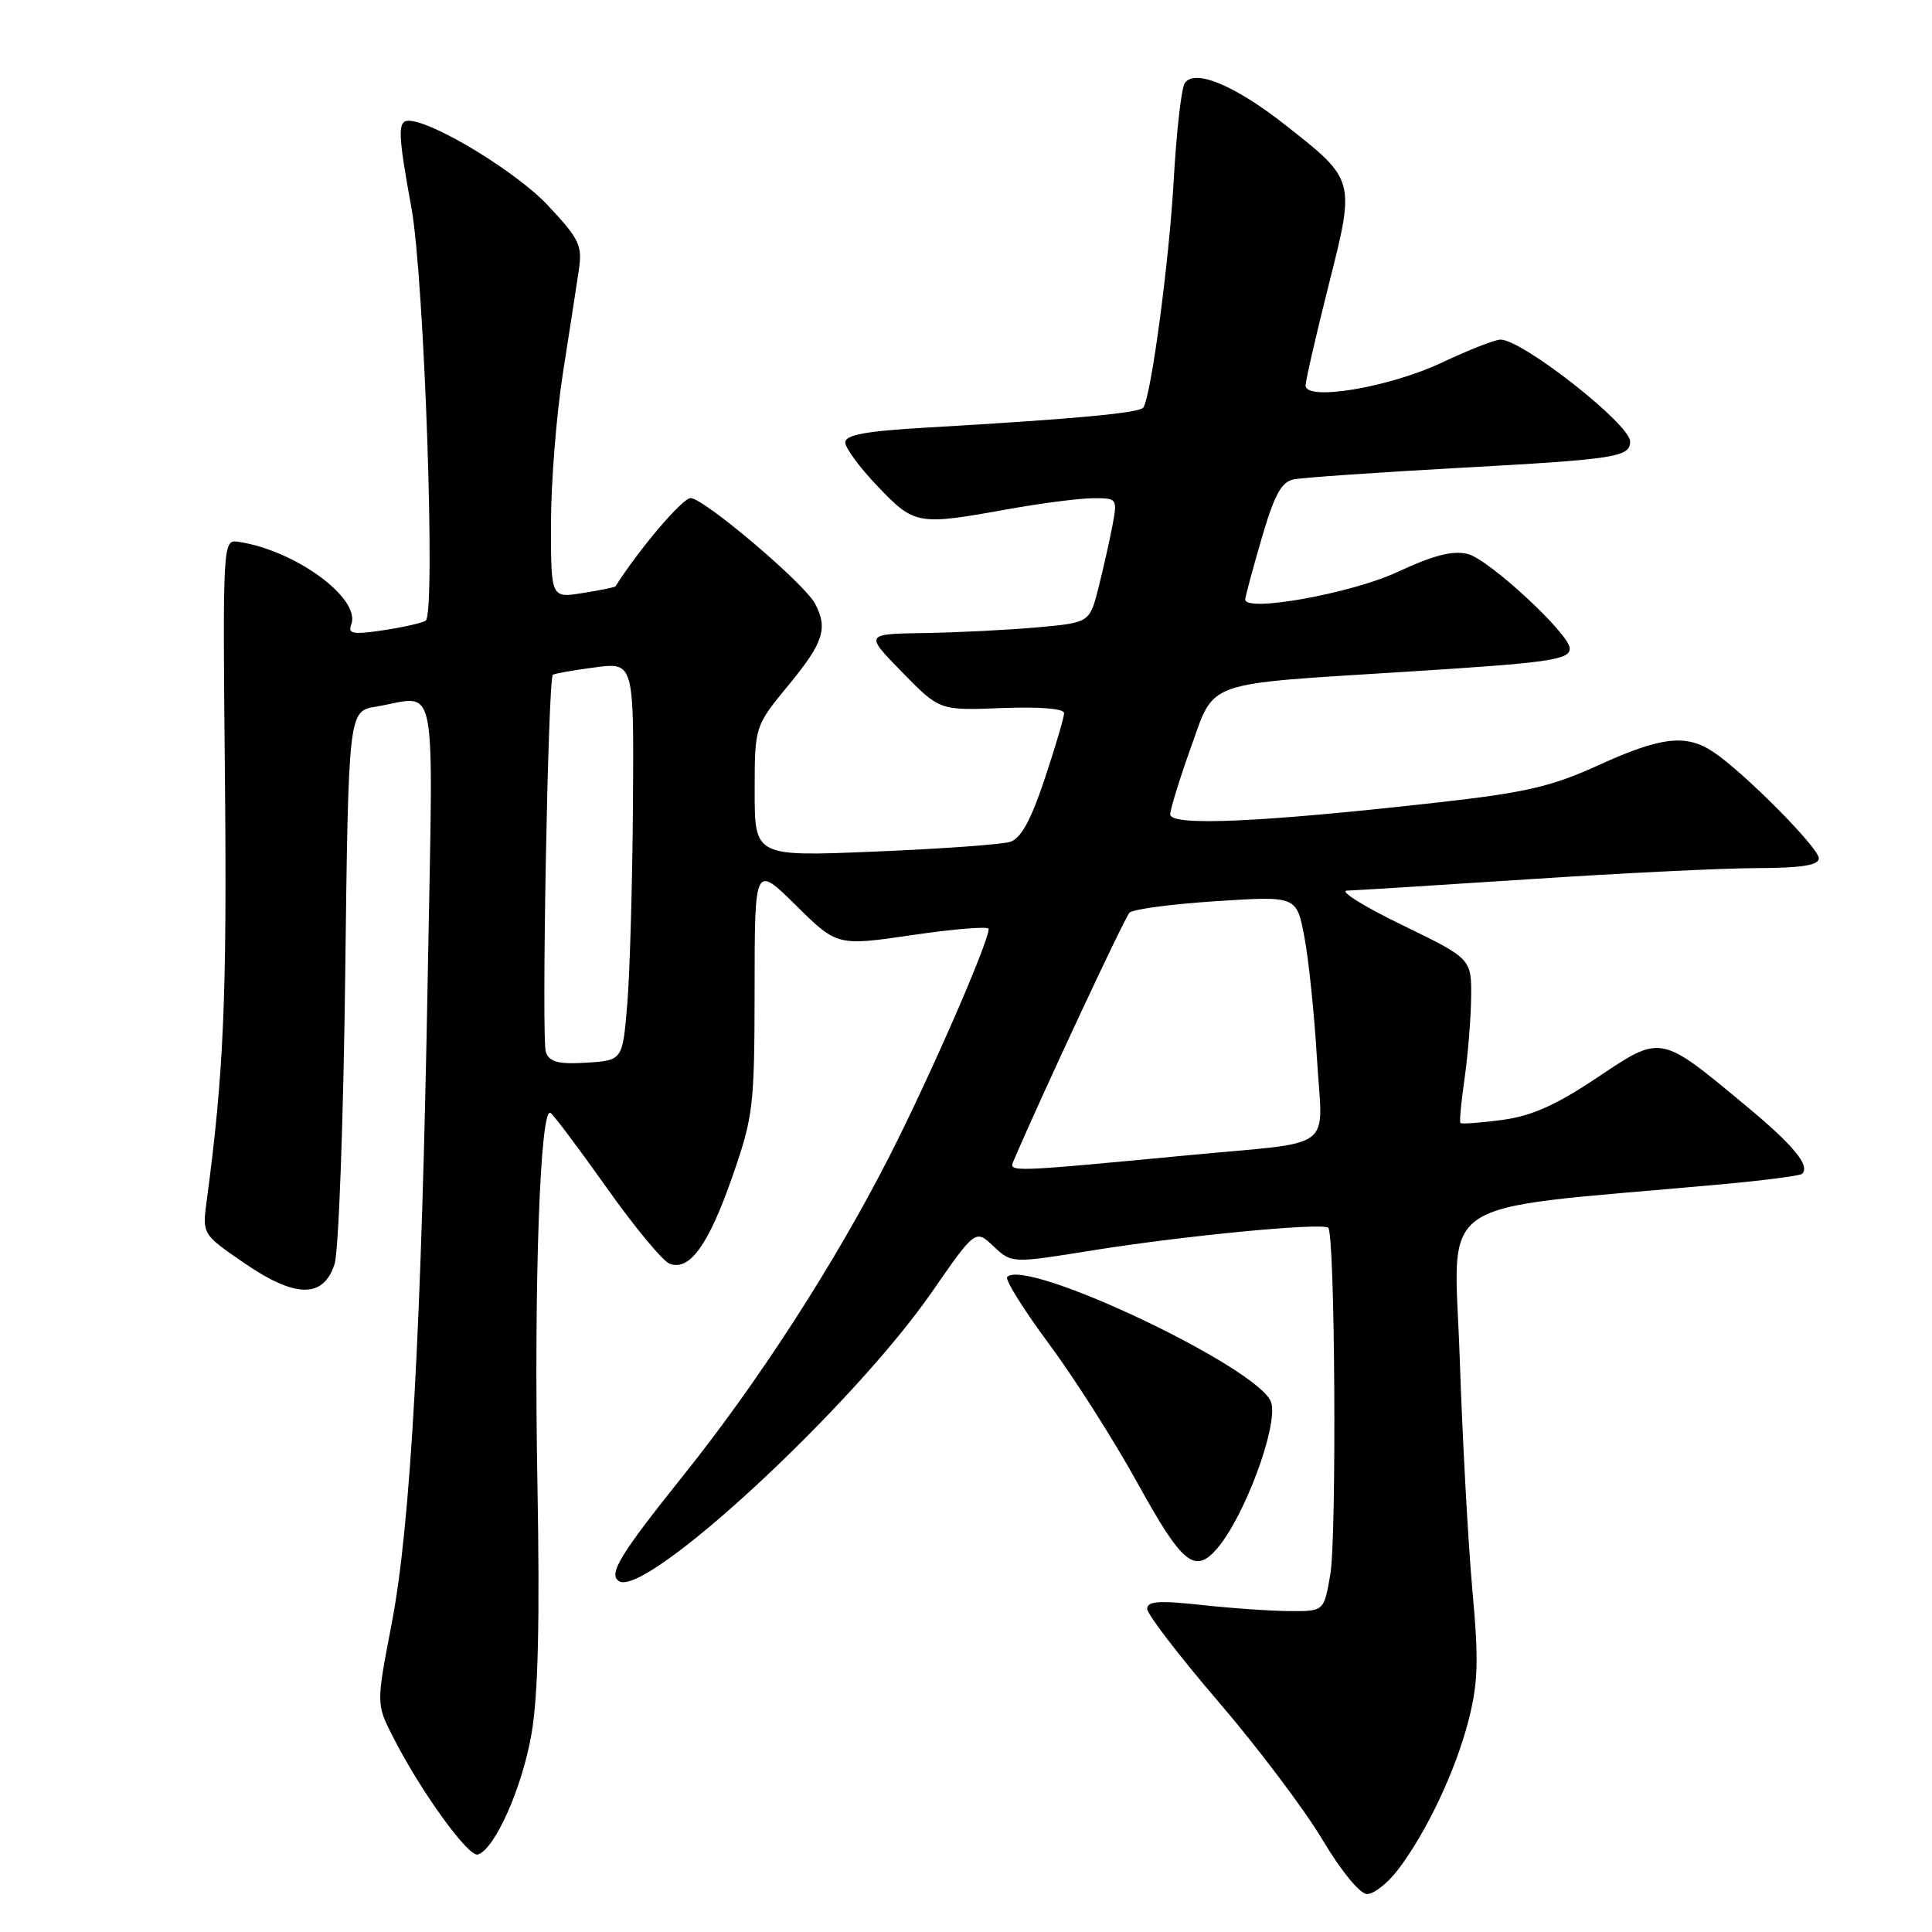 <?xml version="1.0" encoding="UTF-8" standalone="no"?>
<!DOCTYPE svg PUBLIC "-//W3C//DTD SVG 1.1//EN" "http://www.w3.org/Graphics/SVG/1.1/DTD/svg11.dtd" >
<svg xmlns="http://www.w3.org/2000/svg" xmlns:xlink="http://www.w3.org/1999/xlink" version="1.1" viewBox="0 0 256 256">
 <g >
 <path fill="currentColor"
d=" M 185.24 247.75 C 189.03 242.78 192.88 234.62 194.59 227.96 C 195.86 222.98 195.95 220.03 195.10 210.73 C 194.54 204.55 193.78 190.69 193.42 179.91 C 192.69 158.09 189.20 160.45 227.42 156.99 C 233.42 156.45 238.54 155.80 238.79 155.54 C 239.88 154.45 237.67 151.77 231.31 146.49 C 219.89 137.01 220.18 137.07 211.60 142.81 C 206.13 146.46 202.94 147.88 199.02 148.40 C 196.13 148.79 193.65 148.96 193.51 148.80 C 193.37 148.63 193.61 146.03 194.05 143.00 C 194.49 139.97 194.89 135.15 194.93 132.27 C 195.00 127.04 195.00 127.04 185.75 122.55 C 180.66 120.08 177.40 118.04 178.50 118.01 C 179.60 117.98 190.40 117.30 202.50 116.51 C 214.60 115.71 228.21 115.04 232.75 115.03 C 238.78 115.01 241.00 114.65 241.00 113.72 C 241.00 112.34 231.07 102.33 227.03 99.64 C 223.40 97.23 220.12 97.61 211.81 101.39 C 205.55 104.24 202.15 105.03 190.43 106.34 C 166.85 108.99 154.99 109.50 155.06 107.89 C 155.10 107.12 156.33 103.13 157.81 99.01 C 161.01 90.10 159.28 90.71 186.00 89.03 C 205.37 87.82 208.00 87.44 208.00 85.92 C 208.00 84.03 197.29 74.11 194.50 73.41 C 192.51 72.91 189.96 73.56 185.13 75.81 C 179.03 78.64 165.00 81.17 165.00 79.44 C 165.00 79.10 165.97 75.48 167.16 71.39 C 168.85 65.59 169.78 63.86 171.41 63.52 C 172.56 63.29 182.40 62.60 193.28 62.00 C 214.11 60.86 216.00 60.57 216.00 58.50 C 216.00 56.21 201.72 45.00 198.82 45.00 C 198.09 45.00 194.62 46.37 191.09 48.03 C 184.14 51.32 173.00 53.20 173.00 51.08 C 173.00 50.42 174.37 44.46 176.04 37.83 C 179.60 23.75 179.63 23.88 170.22 16.49 C 163.57 11.26 158.20 9.06 156.97 11.05 C 156.53 11.76 155.88 17.55 155.52 23.92 C 154.92 34.60 152.56 52.28 151.51 53.99 C 151.05 54.72 142.49 55.52 122.75 56.66 C 114.74 57.12 112.00 57.62 112.00 58.62 C 112.00 59.36 113.95 62.00 116.33 64.48 C 121.19 69.56 121.61 69.63 133.50 67.48 C 137.90 66.69 142.98 66.03 144.80 66.02 C 148.04 66.00 148.08 66.05 147.41 69.61 C 147.04 71.60 146.20 75.31 145.56 77.86 C 144.38 82.50 144.38 82.50 137.44 83.13 C 133.62 83.47 126.92 83.81 122.54 83.88 C 114.58 84.00 114.58 84.00 119.54 89.07 C 124.50 94.15 124.50 94.15 132.75 93.82 C 137.78 93.63 141.00 93.89 141.00 94.50 C 141.00 95.04 139.84 98.96 138.43 103.20 C 136.60 108.69 135.29 111.09 133.85 111.55 C 132.74 111.90 124.67 112.48 115.92 112.84 C 100.00 113.50 100.00 113.50 100.00 104.86 C 100.00 96.23 100.00 96.23 104.50 90.76 C 109.13 85.14 109.74 83.25 107.98 79.96 C 106.54 77.27 93.24 66.00 91.51 66.00 C 90.43 66.00 84.68 72.76 81.55 77.70 C 81.48 77.82 79.53 78.21 77.21 78.58 C 73.00 79.26 73.00 79.26 73.01 69.38 C 73.01 63.95 73.72 55.00 74.58 49.50 C 75.44 44.00 76.39 37.85 76.69 35.84 C 77.19 32.52 76.79 31.69 72.60 27.22 C 68.46 22.78 57.29 16.00 54.13 16.00 C 52.67 16.00 52.73 17.80 54.51 27.50 C 56.22 36.84 57.77 81.41 56.40 82.25 C 55.91 82.55 53.36 83.13 50.74 83.52 C 46.76 84.11 46.07 83.99 46.54 82.76 C 47.87 79.29 39.05 72.85 31.50 71.78 C 29.53 71.50 29.50 71.99 29.81 103.50 C 30.08 132.10 29.64 142.34 27.40 159.01 C 26.79 163.53 26.79 163.53 32.33 167.34 C 39.12 172.02 42.86 172.07 44.33 167.50 C 44.87 165.85 45.50 148.69 45.74 129.37 C 46.17 94.23 46.17 94.23 49.84 93.63 C 58.13 92.26 57.40 88.53 56.69 128.75 C 55.85 176.25 54.41 202.08 51.90 215.14 C 49.85 225.79 49.85 225.79 52.07 230.14 C 55.74 237.37 62.08 246.14 63.33 245.73 C 65.59 245.00 69.19 236.89 70.43 229.73 C 71.31 224.64 71.54 214.77 71.21 196.44 C 70.73 170.16 71.57 146.61 72.94 147.46 C 73.35 147.72 76.70 152.17 80.38 157.37 C 84.06 162.57 87.82 167.10 88.72 167.45 C 91.37 168.46 93.89 164.97 97.04 155.91 C 99.82 147.94 99.97 146.64 99.99 131.03 C 100.00 114.57 100.00 114.57 105.46 119.96 C 110.93 125.36 110.93 125.36 120.96 123.89 C 126.48 123.08 131.00 122.72 131.00 123.08 C 131.00 124.87 123.25 142.62 117.83 153.26 C 110.60 167.44 100.50 183.07 90.55 195.50 C 82.15 205.99 80.55 208.61 82.03 209.52 C 85.58 211.71 112.91 186.45 123.49 171.19 C 129.25 162.88 129.25 162.88 131.66 165.15 C 134.06 167.41 134.06 167.41 144.78 165.68 C 156.93 163.73 175.25 161.97 176.00 162.69 C 176.90 163.54 177.13 203.47 176.28 208.56 C 175.44 213.50 175.44 213.50 170.97 213.48 C 168.51 213.47 163.24 213.11 159.25 212.67 C 153.53 212.05 152.00 212.16 152.01 213.19 C 152.02 213.91 156.27 219.45 161.46 225.50 C 166.65 231.55 172.83 239.75 175.20 243.72 C 177.69 247.90 180.19 250.95 181.13 250.97 C 182.03 250.99 183.88 249.54 185.24 247.75 Z  M 161.22 205.25 C 164.86 201.10 169.40 188.89 168.44 185.83 C 167.03 181.35 136.04 166.62 133.46 169.20 C 133.13 169.53 135.61 173.51 138.98 178.05 C 142.34 182.58 147.66 190.94 150.79 196.63 C 156.64 207.22 158.30 208.59 161.22 205.25 Z  M 134.29 153.85 C 138.00 145.17 149.02 121.58 149.66 120.94 C 150.13 120.47 155.30 119.79 161.15 119.41 C 171.80 118.72 171.80 118.72 172.83 124.11 C 173.40 127.07 174.15 134.32 174.50 140.21 C 175.24 152.76 177.34 151.18 157.50 153.07 C 133.70 155.33 133.65 155.33 134.29 153.85 Z  M 72.33 139.43 C 71.73 137.86 72.61 90.06 73.25 89.42 C 73.41 89.26 75.89 88.82 78.77 88.44 C 84.00 87.74 84.00 87.74 83.87 106.62 C 83.80 117.00 83.46 128.88 83.12 133.00 C 82.50 140.50 82.50 140.50 77.74 140.81 C 74.01 141.04 72.84 140.74 72.33 139.43 Z "/>
</g>
</svg>